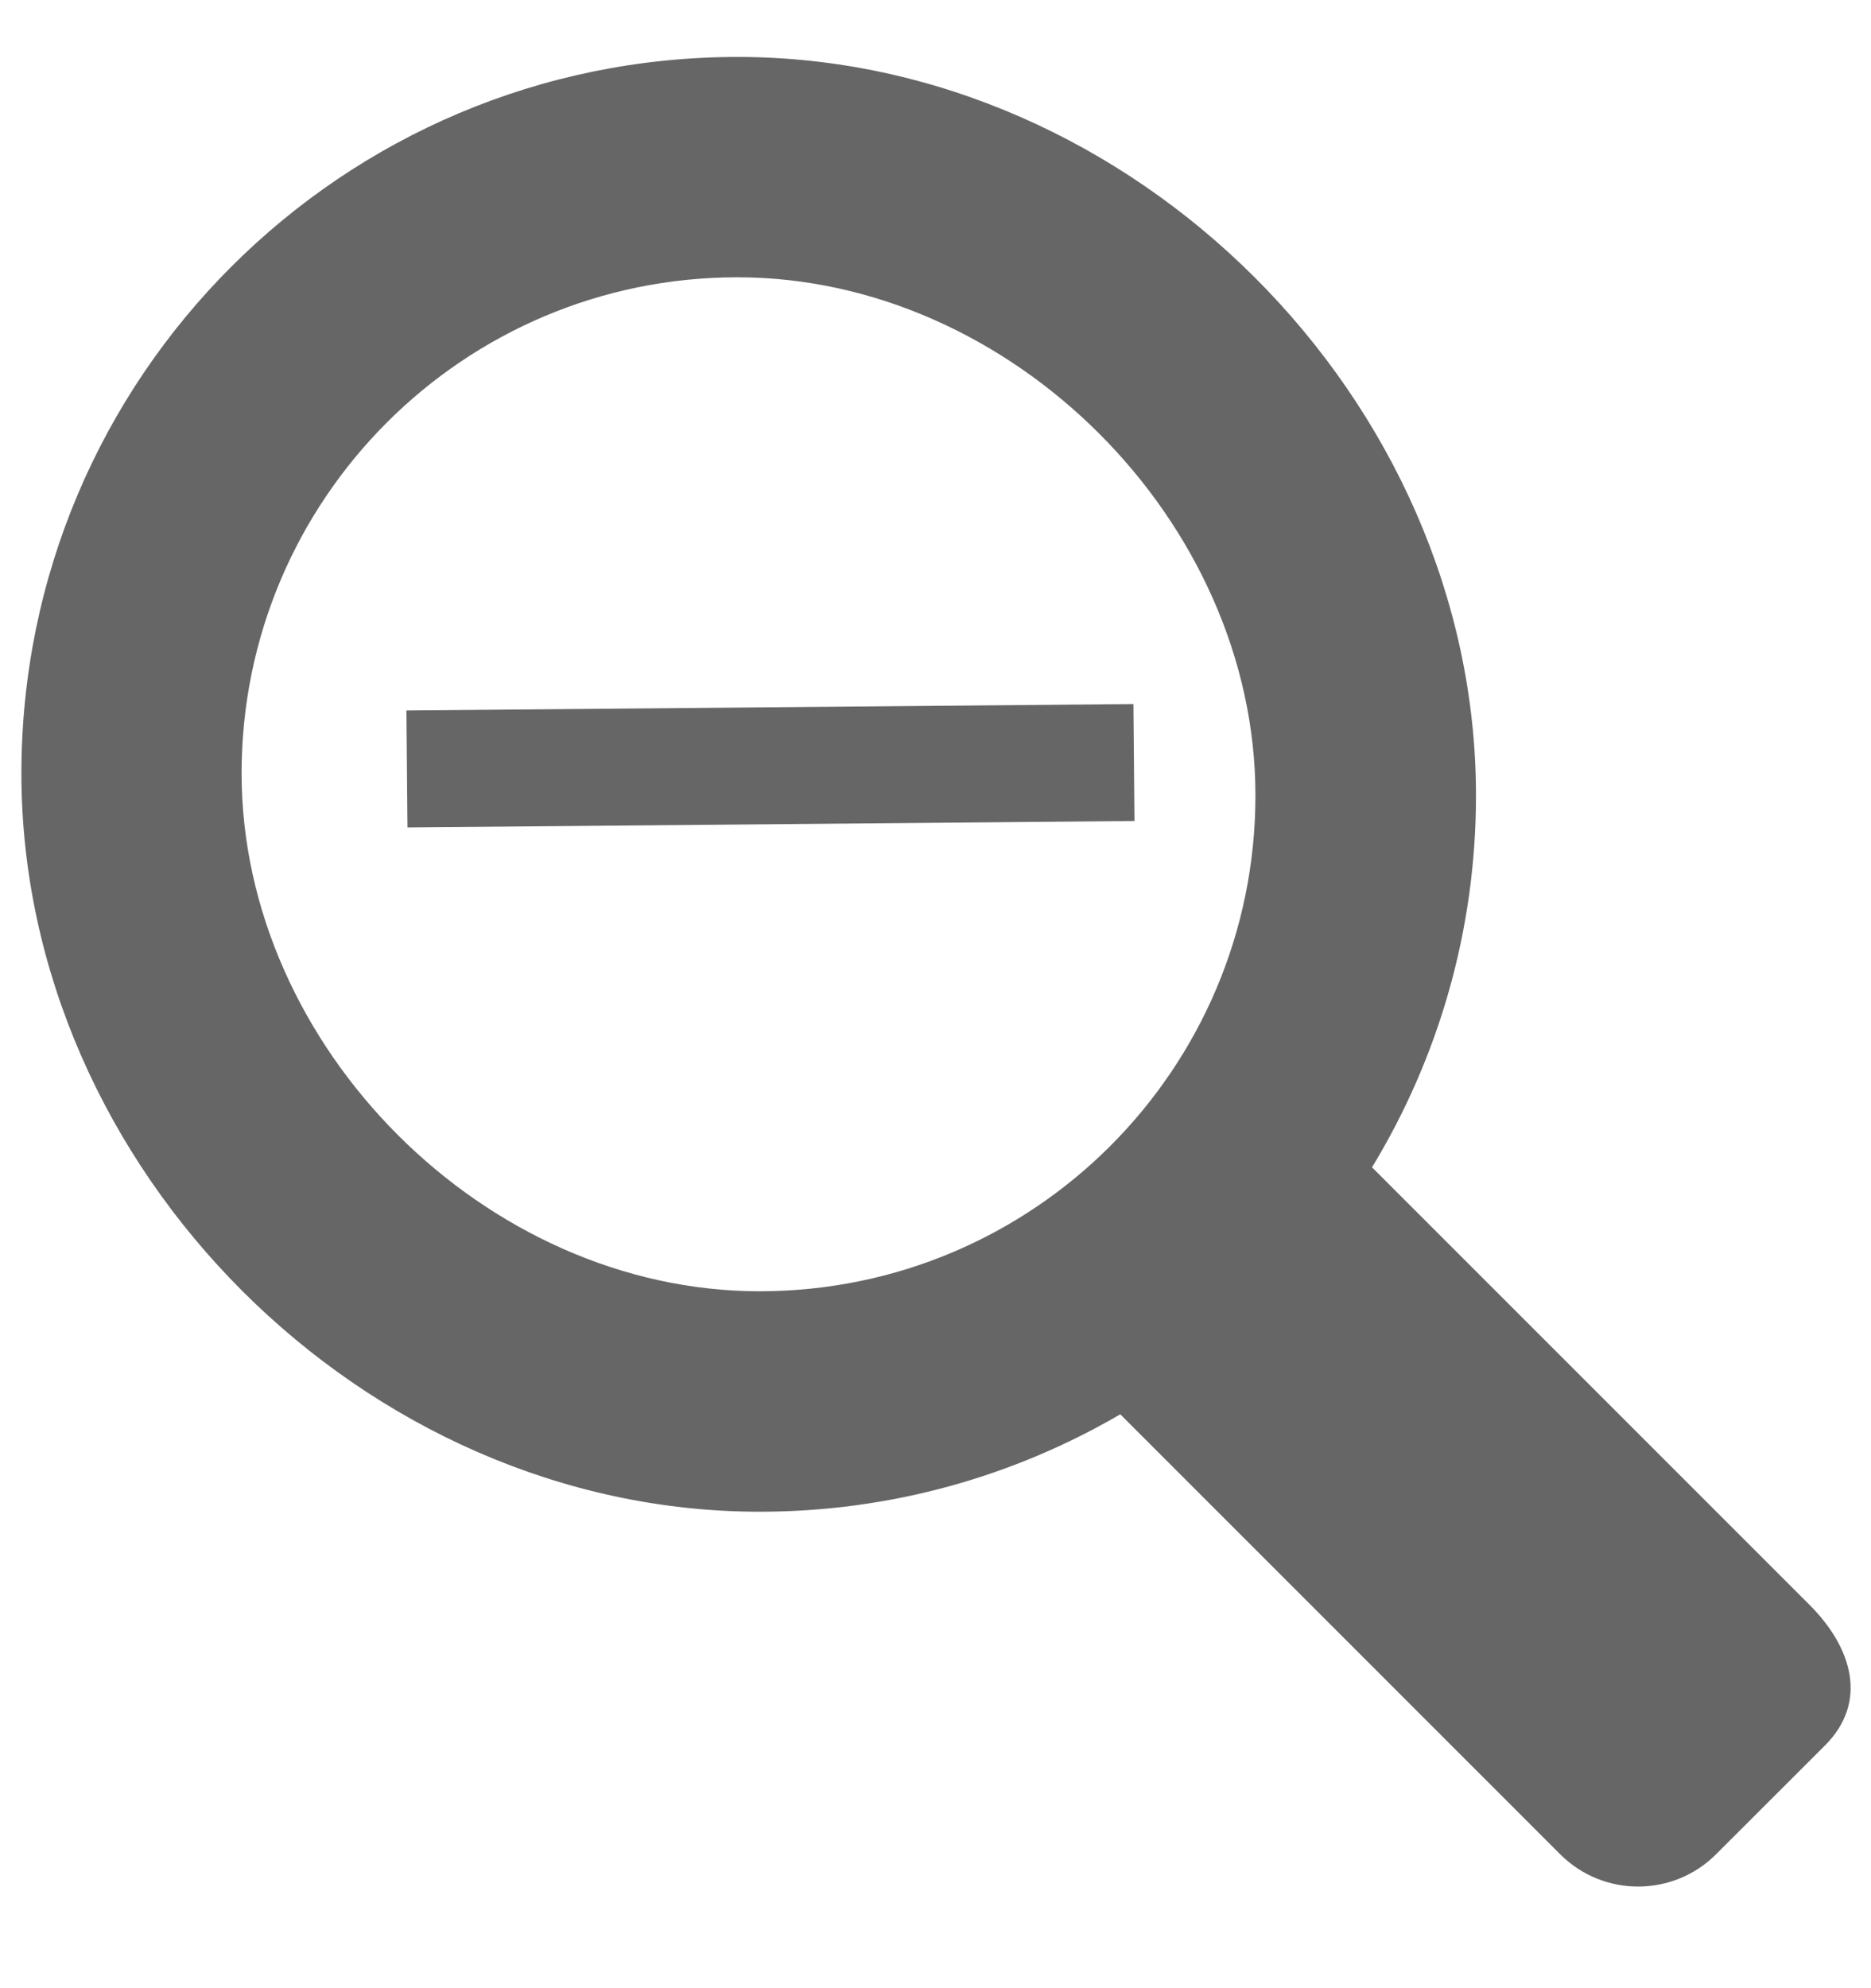 <?xml version="1.0" encoding="UTF-8"?>
<svg width="16px" height="17px" viewBox="0 0 16 17" version="1.1" xmlns="http://www.w3.org/2000/svg" xmlns:xlink="http://www.w3.org/1999/xlink">
    <!-- Generator: Sketch 46.2 (44496) - http://www.bohemiancoding.com/sketch -->
    <title>zoom-out</title>
    <desc>Created with Sketch.</desc>
    <defs></defs>
    <g id="Page-1" stroke="none" stroke-width="1" fill="none" fill-rule="evenodd">
        <g id="Desktop" transform="translate(-814, -394)">
            <g id="zoom-out" transform="translate(812, 392)">
                <rect id="Rectangle-path" x="0" y="0" width="20" height="20"></rect>
                <path d="M17.474,15.722 L13.733,11.981 C14.296,11.054 14.622,9.965 14.622,8.801 C14.622,5.418 11.69,2.487 8.308,2.487 C4.926,2.487 2.183,5.23 2.183,8.613 C2.183,11.996 5.115,14.926 8.496,14.926 C9.621,14.926 10.675,14.621 11.58,14.093 L15.342,17.855 C15.71,18.223 16.307,18.223 16.675,17.855 L17.609,16.922 C17.975,16.553 17.842,16.09 17.474,15.722 L17.474,15.722 Z M4.066,8.612 C4.066,6.27 5.964,4.371 8.306,4.371 C10.649,4.371 12.736,6.458 12.736,8.801 C12.736,11.143 10.838,13.041 8.495,13.041 C6.153,13.041 4.066,10.954 4.066,8.612 L4.066,8.612 Z" id="Shape" fill="#666666"></path>
                <path d="M5.48,8.575 L11.697,8.52" id="Path-959" stroke="#666666"></path>
            </g>
        </g>
    </g>
</svg>